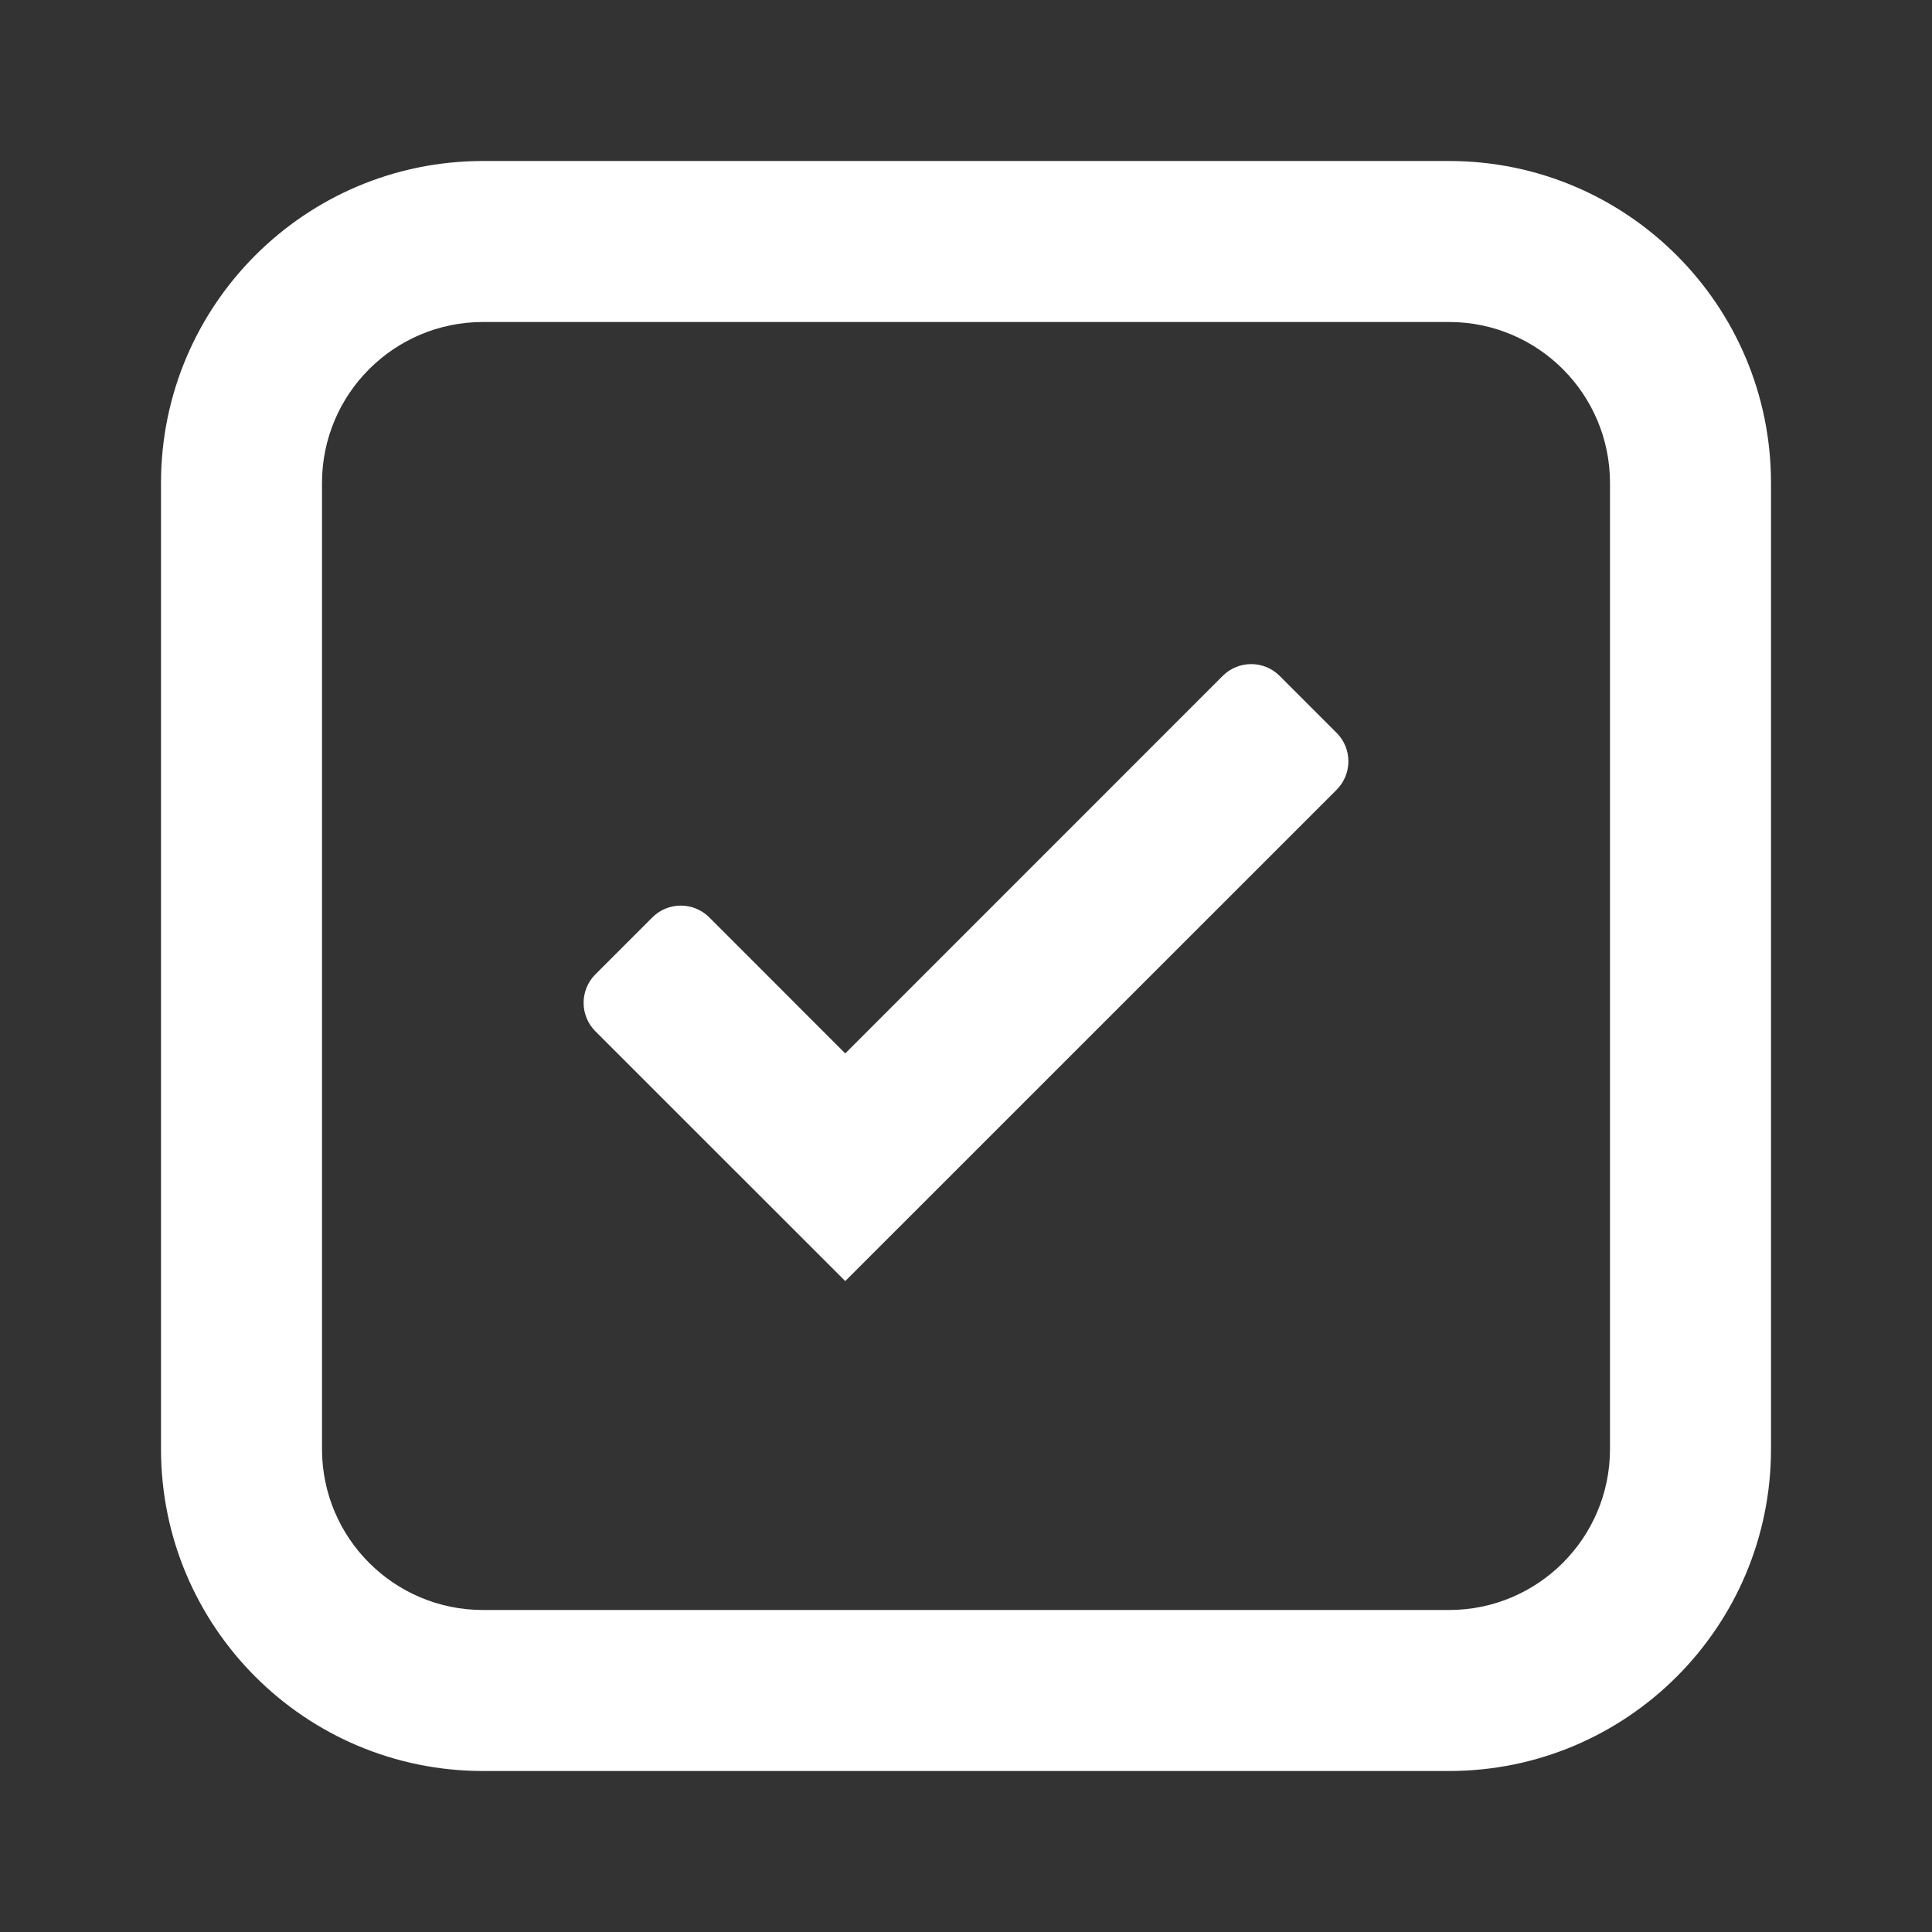 <svg width="24" height="24" viewBox="0 0 24 24" fill="none" xmlns="http://www.w3.org/2000/svg">
<rect x="0" y="0" width="24" height="24" fill="#333333" stroke="none"/>
<path fill-rule="evenodd" clip-rule="evenodd" d="M18 4H6C4.895 4 4 4.895 4 6V18C4 19.105 4.895 20 6 20H18C19.105 20 20 19.105 20 18V6C20 4.895 19.105 4 18 4ZM6 2C3.791 2 2 3.791 2 6V18C2 20.209 3.791 22 6 22H18C20.209 22 22 20.209 22 18V6C22 3.791 20.209 2 18 2H6Z" fill="#fff"/>
<path fill-rule="evenodd" clip-rule="evenodd" d="M16.604 9.104C16.799 9.299 16.799 9.615 16.604 9.811L10.5 15.914L7.396 12.811C7.201 12.615 7.201 12.299 7.396 12.104L8.104 11.396C8.299 11.201 8.615 11.201 8.811 11.396L10.5 13.086L15.189 8.396C15.385 8.201 15.701 8.201 15.896 8.396L16.604 9.104Z" fill="#fff"/>
</svg>
